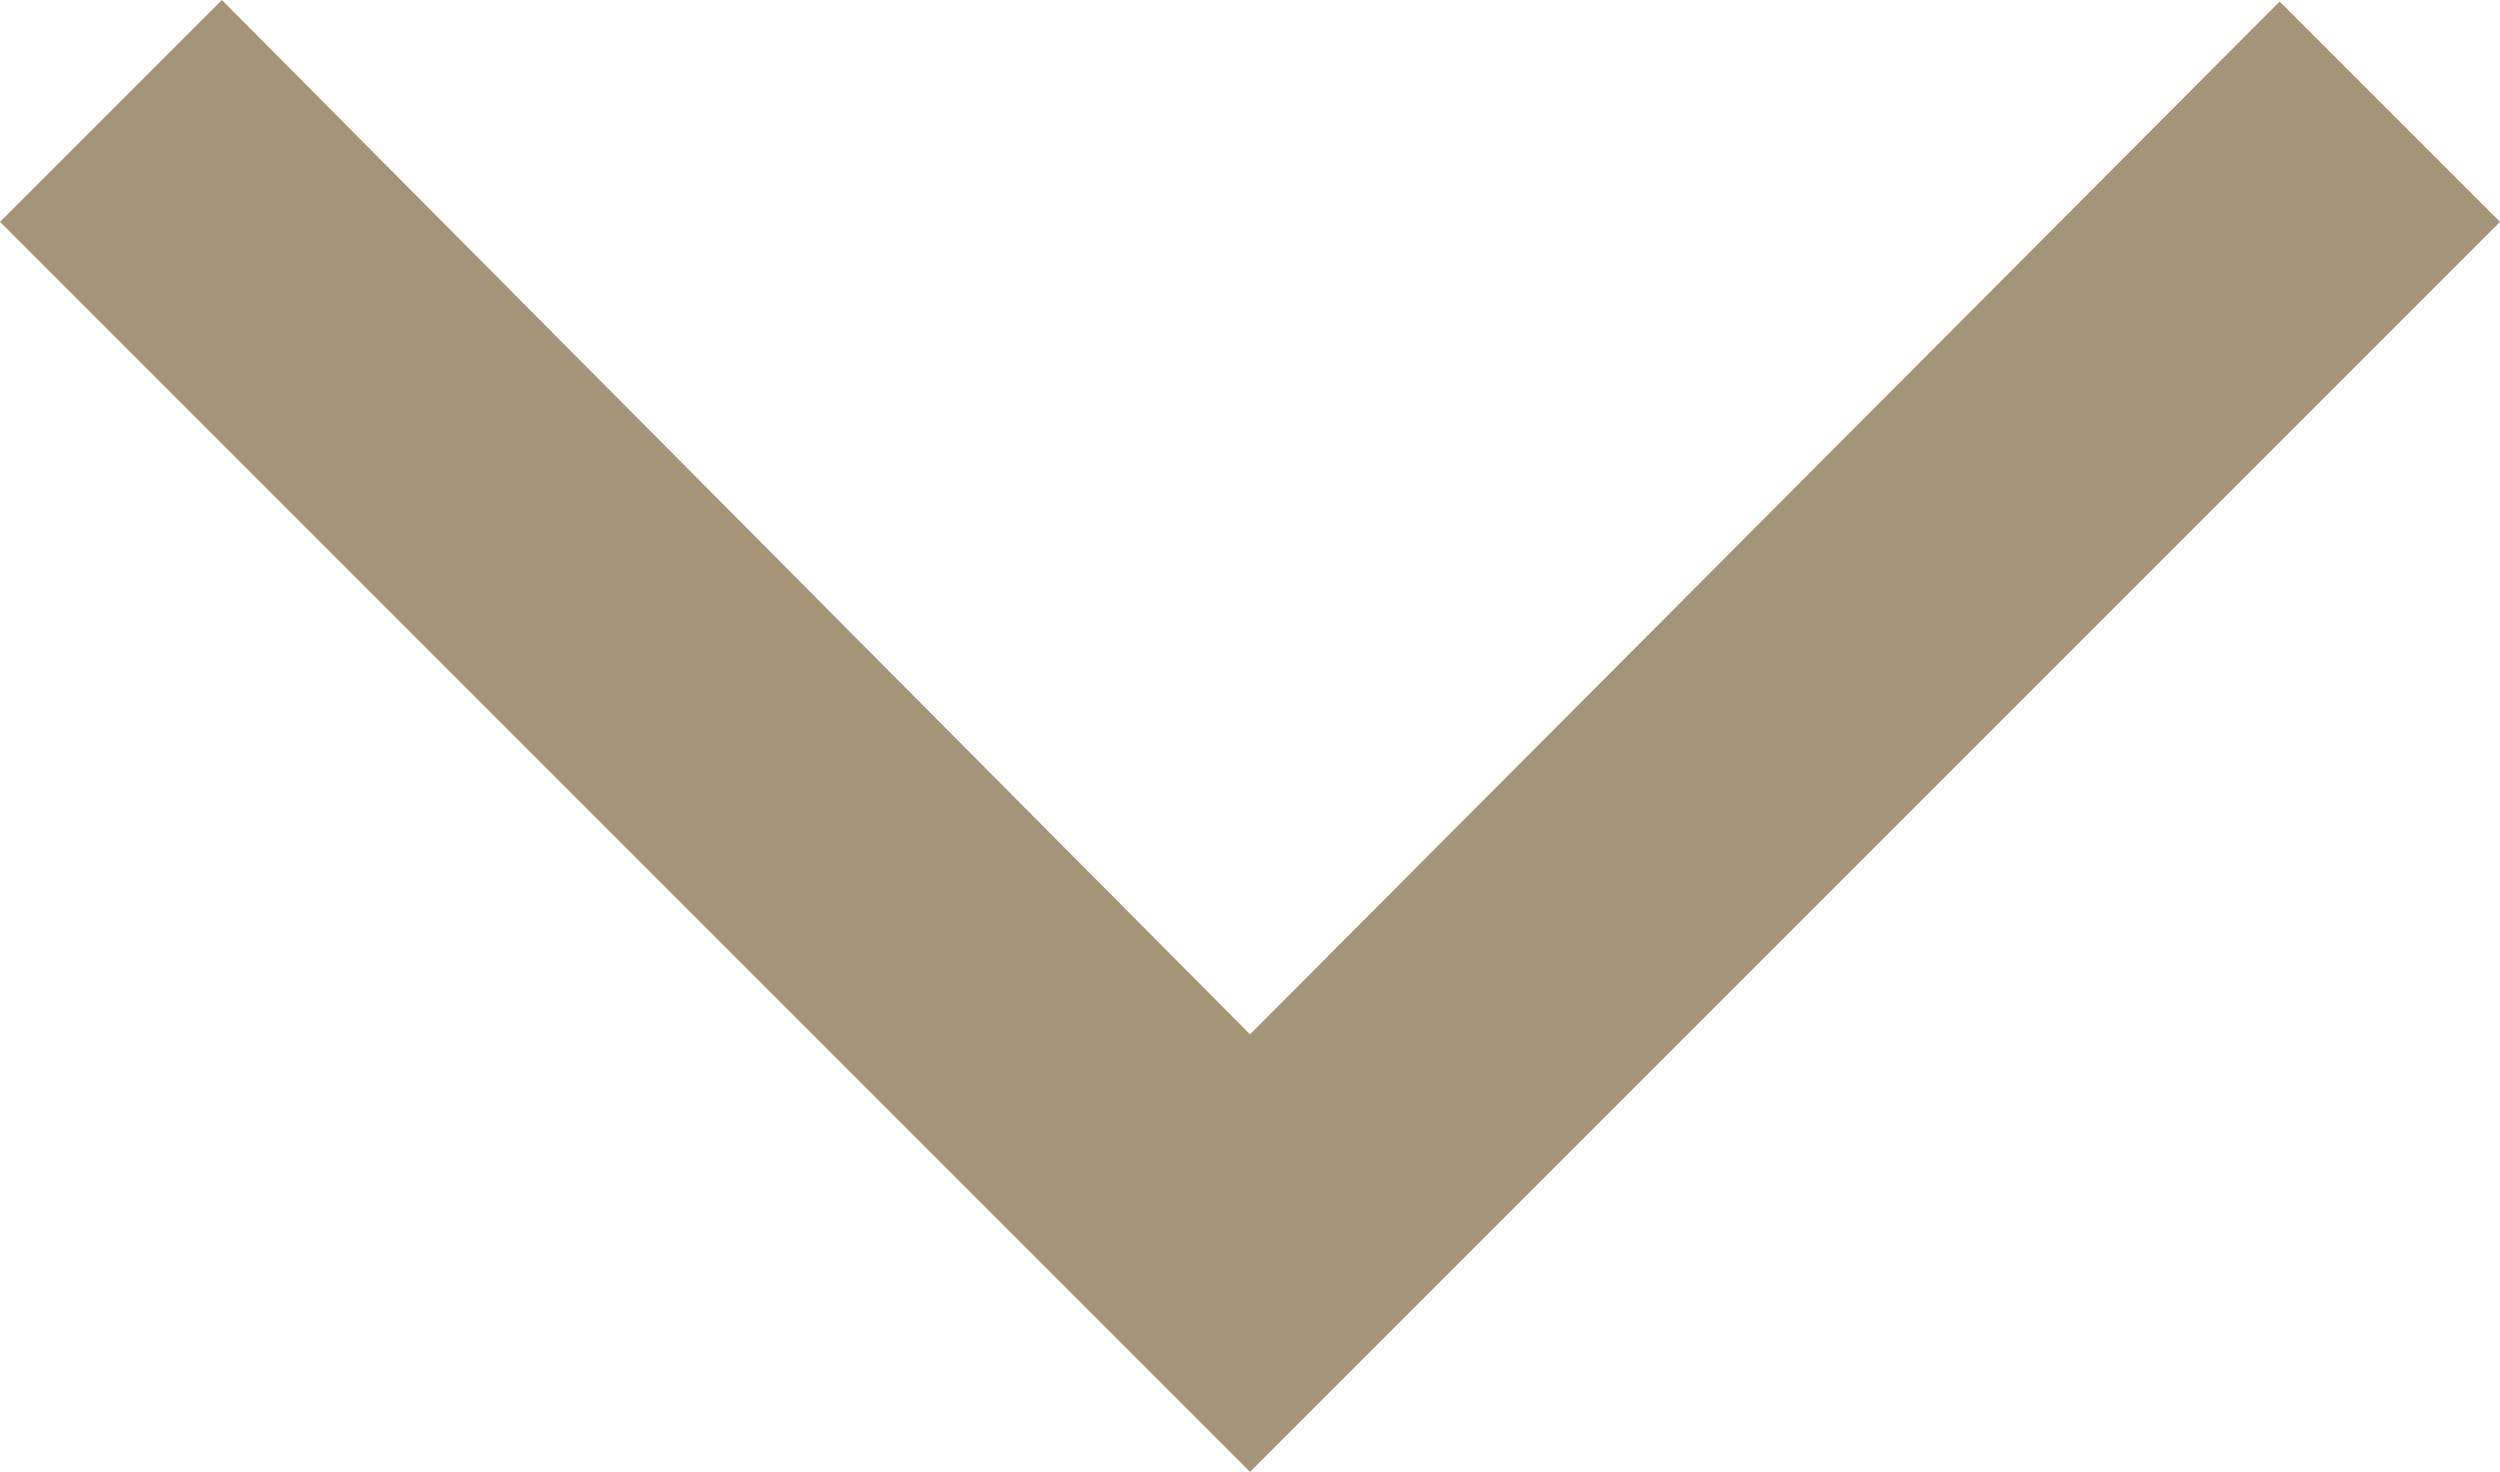 <svg xmlns="http://www.w3.org/2000/svg" width="39.178" height="23.066" viewBox="0 0 39.178 23.066">
  <path id="ic_arrow_downward_24px" d="M43.178,23.589l-3.453-3.453L23.589,36.321,7.477,20.112,4,23.589,23.589,43.178Z" transform="translate(-4 -20.112)" fill="#a49478"/>
</svg>
